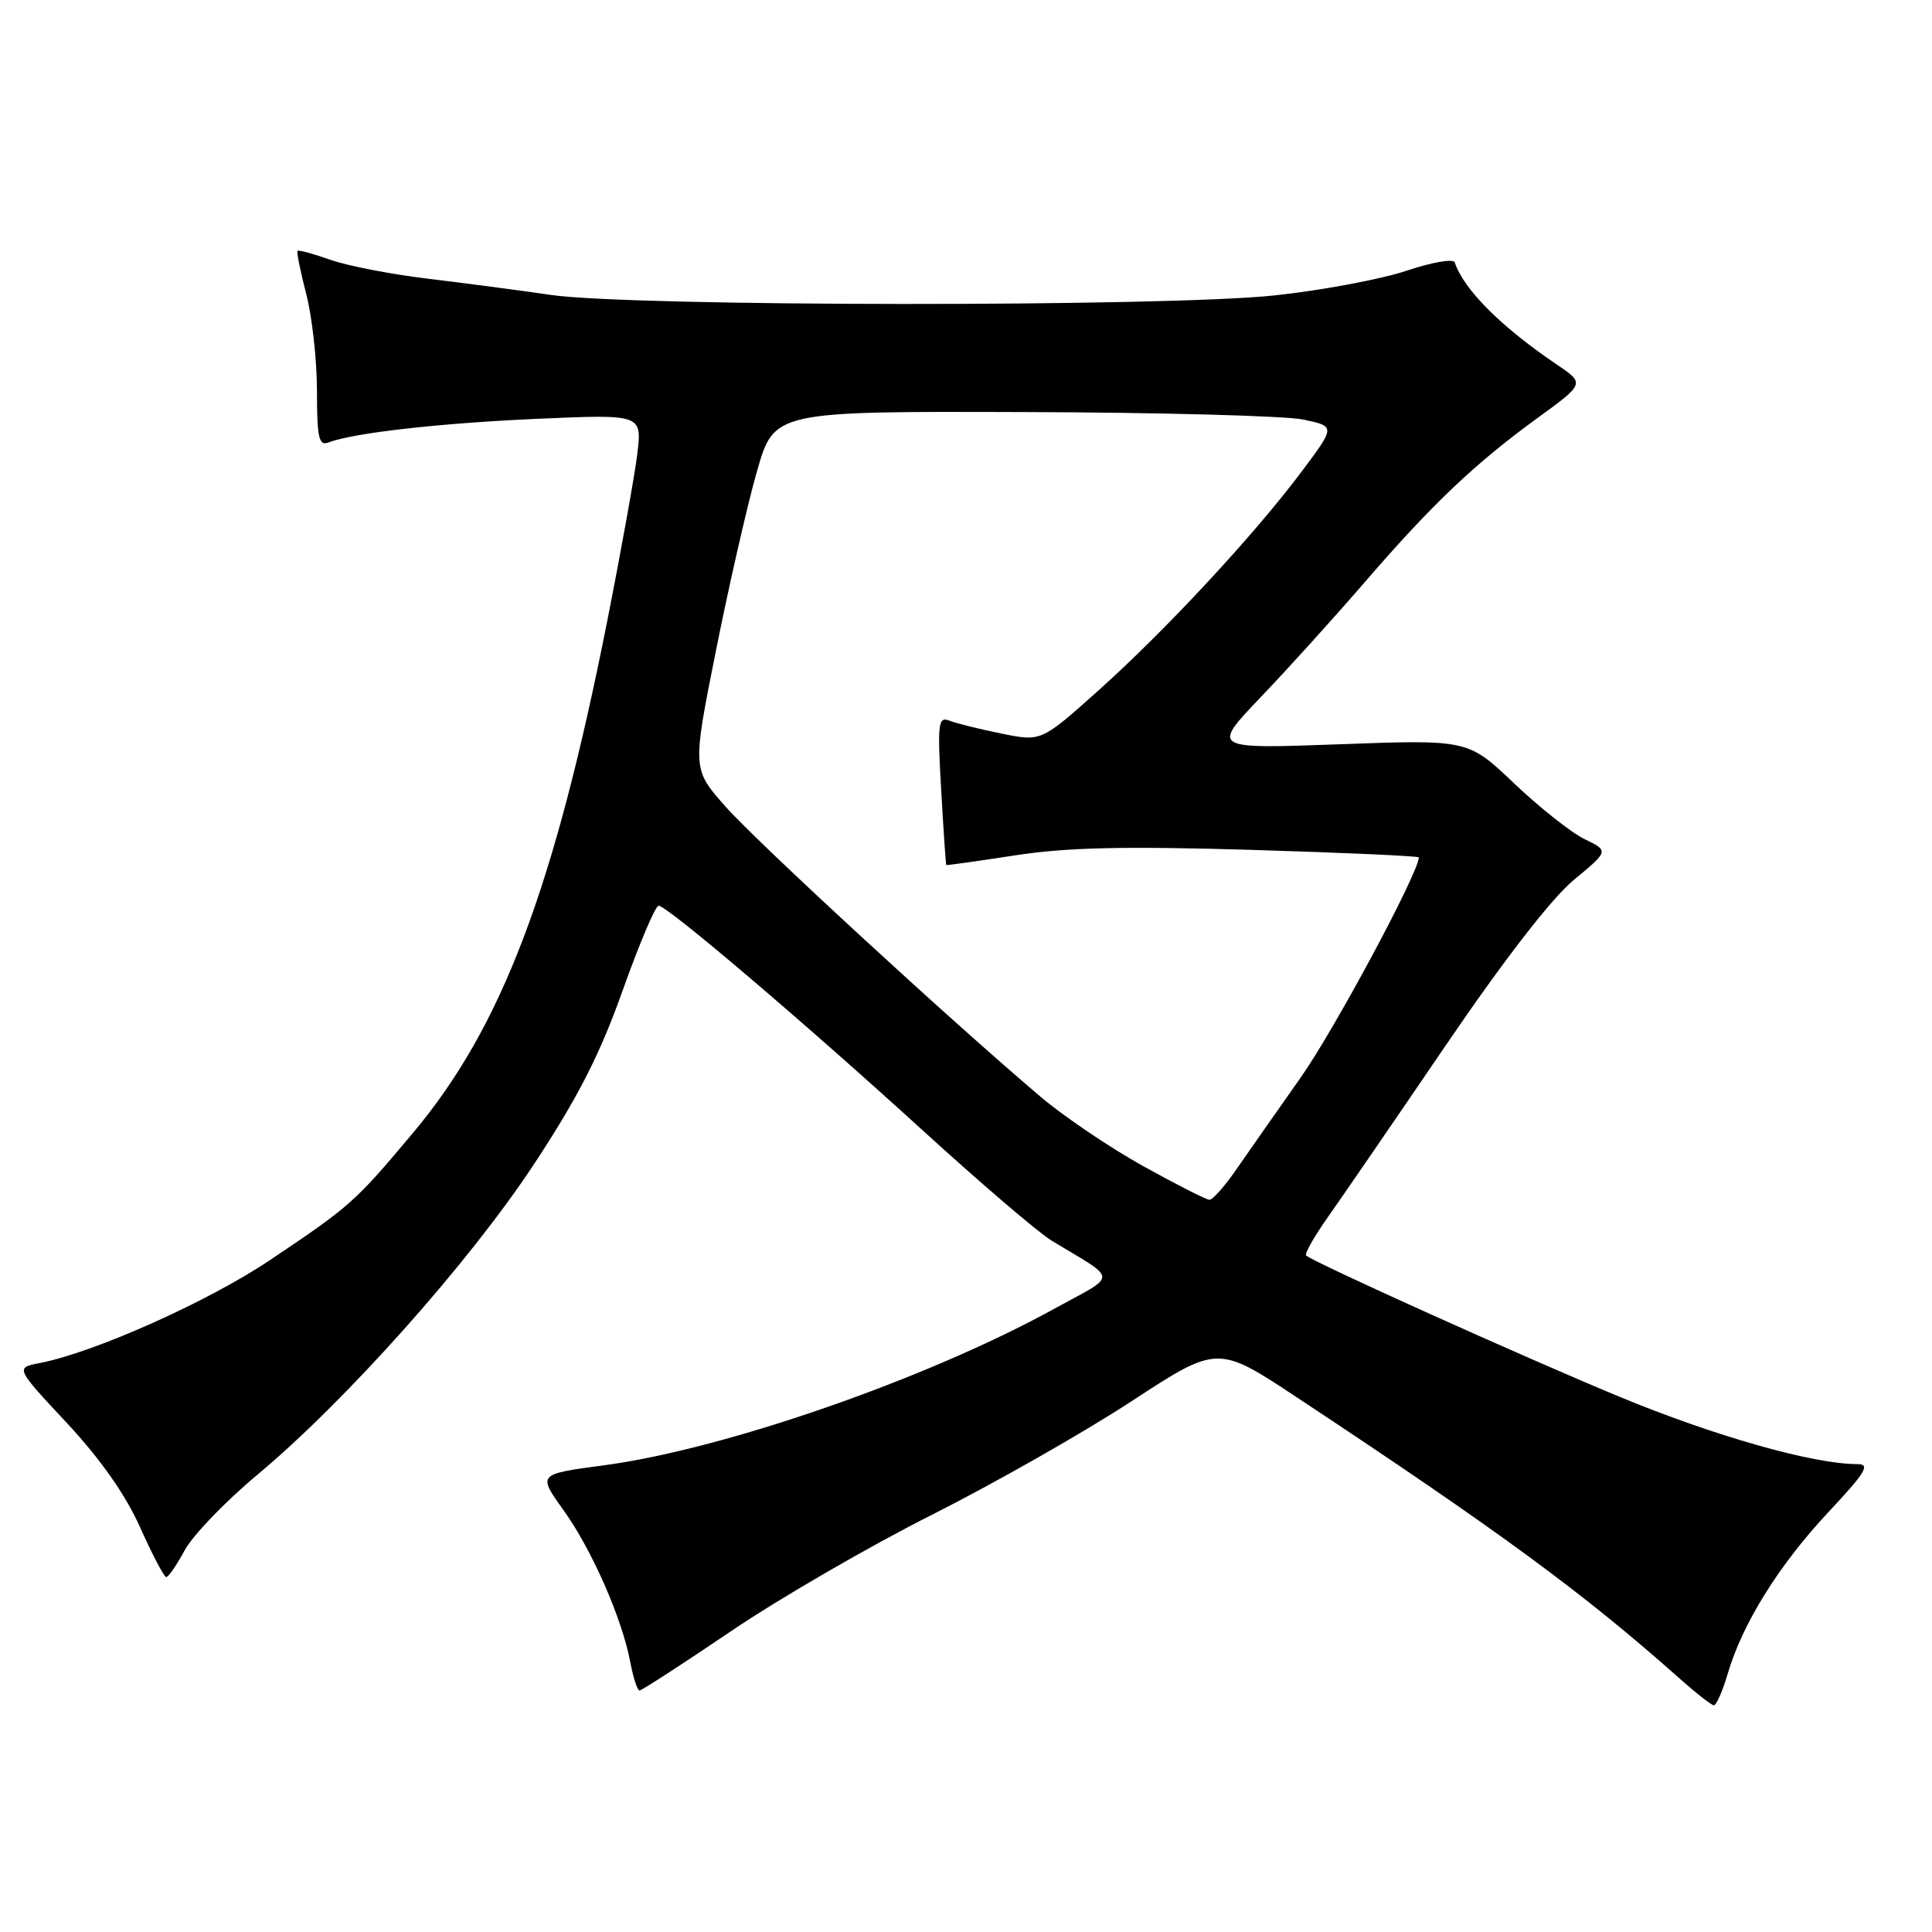 <?xml version="1.0" encoding="UTF-8" standalone="no"?>
<!DOCTYPE svg PUBLIC "-//W3C//DTD SVG 1.1//EN" "http://www.w3.org/Graphics/SVG/1.1/DTD/svg11.dtd" >
<svg xmlns="http://www.w3.org/2000/svg" xmlns:xlink="http://www.w3.org/1999/xlink" version="1.1" viewBox="0 0 256 256">
 <g >
 <path fill="currentColor"
d=" M 228.94 221.75 C 230.89 215.12 235.72 207.37 242.25 200.39 C 247.27 195.03 247.88 194.00 246.07 194.00 C 240.23 194.00 227.11 190.27 214.50 185.04 C 201.54 179.66 174.06 167.27 173.07 166.36 C 172.83 166.15 174.14 163.84 175.98 161.23 C 177.82 158.63 184.84 148.40 191.58 138.50 C 199.26 127.22 205.58 119.05 208.51 116.62 C 213.19 112.75 213.19 112.75 209.97 111.19 C 208.20 110.33 204.00 107.01 200.64 103.81 C 194.52 97.99 194.52 97.99 177.51 98.62 C 160.50 99.24 160.50 99.24 167.06 92.37 C 170.68 88.59 176.93 81.67 180.96 77.00 C 189.79 66.78 195.43 61.42 203.75 55.37 C 210.01 50.82 210.01 50.82 206.25 48.28 C 198.88 43.29 193.95 38.35 192.76 34.77 C 192.58 34.25 189.72 34.75 186.38 35.87 C 183.05 36.99 175.19 38.47 168.91 39.14 C 154.62 40.69 83.70 40.64 73.00 39.08 C 68.88 38.48 61.54 37.51 56.70 36.93 C 51.87 36.35 46.06 35.23 43.80 34.43 C 41.54 33.63 39.57 33.10 39.43 33.24 C 39.28 33.38 39.80 35.96 40.58 38.97 C 41.36 41.98 42.00 47.76 42.00 51.82 C 42.00 58.00 42.25 59.12 43.51 58.63 C 46.84 57.36 58.22 56.07 71.29 55.49 C 85.08 54.89 85.08 54.89 84.44 60.19 C 84.08 63.11 82.27 73.15 80.42 82.50 C 73.41 117.83 66.47 136.11 54.76 150.07 C 47.02 159.30 46.47 159.79 35.77 166.97 C 27.58 172.47 12.55 179.19 5.27 180.61 C 2.03 181.24 2.03 181.24 8.83 188.52 C 13.30 193.32 16.63 198.05 18.56 202.37 C 20.18 205.99 21.74 208.96 22.02 208.97 C 22.31 208.99 23.41 207.39 24.47 205.42 C 25.54 203.45 29.85 198.96 34.06 195.45 C 45.83 185.63 62.22 167.24 70.79 154.21 C 76.60 145.39 79.49 139.72 82.50 131.26 C 84.70 125.08 86.84 120.01 87.27 120.01 C 88.38 120.00 106.41 135.33 122.36 149.87 C 129.98 156.82 137.63 163.36 139.36 164.40 C 148.26 169.80 148.23 168.73 139.60 173.47 C 122.74 182.74 95.95 192.04 80.03 194.16 C 71.24 195.33 71.24 195.33 74.66 200.09 C 78.42 205.33 82.43 214.45 83.52 220.26 C 83.91 222.32 84.46 224.00 84.74 224.00 C 85.02 224.00 90.49 220.46 96.88 216.13 C 103.27 211.80 115.25 204.86 123.50 200.71 C 131.75 196.55 143.64 189.79 149.92 185.68 C 161.35 178.21 161.35 178.21 171.92 185.21 C 198.69 202.92 209.77 211.05 222.50 222.36 C 224.70 224.32 226.77 225.94 227.09 225.96 C 227.42 225.98 228.25 224.09 228.94 221.75 Z  M 151.50 154.53 C 147.10 152.09 140.96 147.94 137.85 145.30 C 125.74 135.03 100.28 111.57 96.12 106.86 C 91.73 101.90 91.73 101.90 94.88 86.15 C 96.61 77.48 99.05 66.82 100.30 62.45 C 102.58 54.50 102.58 54.50 135.54 54.60 C 153.67 54.65 170.40 55.10 172.73 55.60 C 176.96 56.50 176.96 56.50 172.47 62.49 C 166.16 70.91 154.50 83.47 145.57 91.47 C 137.97 98.27 137.97 98.27 132.74 97.21 C 129.86 96.63 126.75 95.86 125.83 95.50 C 124.31 94.90 124.20 95.76 124.71 104.67 C 125.02 110.08 125.32 114.55 125.39 114.62 C 125.45 114.68 129.55 114.10 134.50 113.34 C 141.31 112.29 148.91 112.11 165.75 112.61 C 177.99 112.98 188.00 113.43 188.00 113.61 C 188.00 115.60 176.80 136.48 172.32 142.82 C 169.12 147.36 165.27 152.86 163.76 155.04 C 162.25 157.22 160.68 158.99 160.26 158.98 C 159.84 158.97 155.90 156.97 151.50 154.53 Z "/>
</g>
</svg>